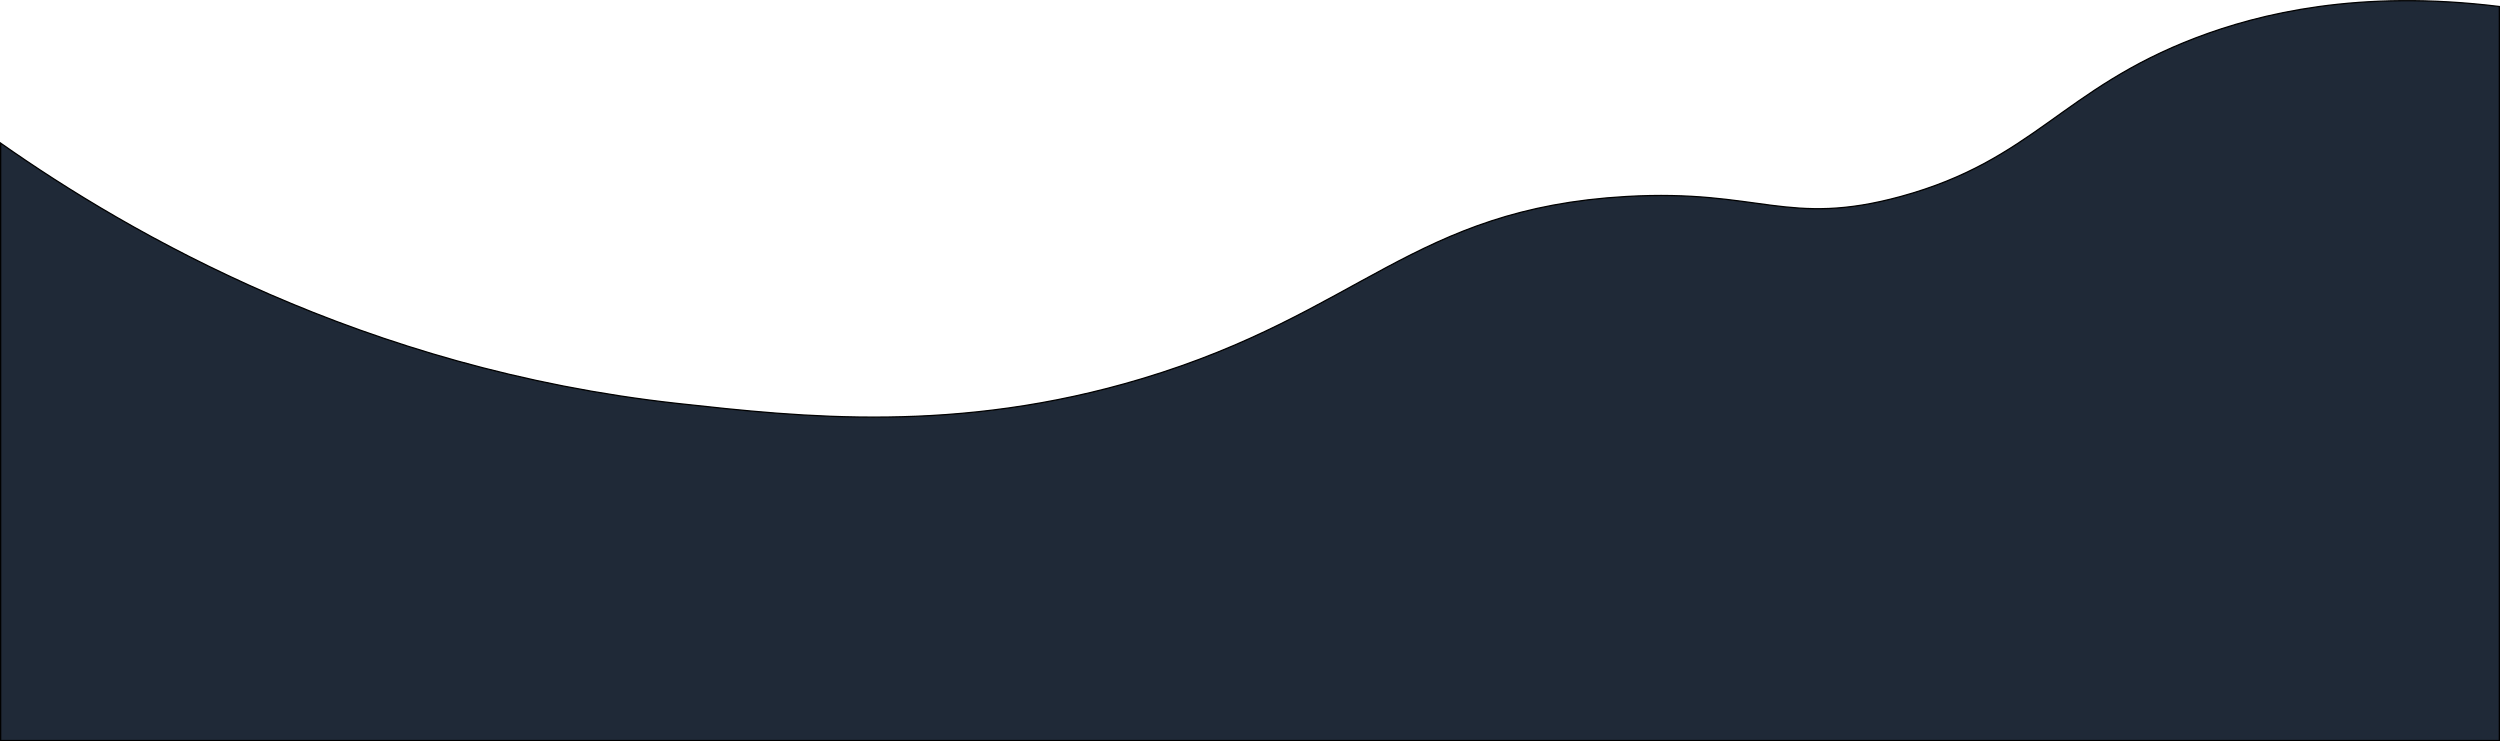 <svg xmlns="http://www.w3.org/2000/svg" viewBox="0 0 1921 569.48"><defs><style>.cls-1{fill:#1f2937;stroke:#000;stroke-miterlimit:10;}</style></defs><g id="Layer_2" data-name="Layer 2"><g id="Layer_1-2" data-name="Layer 1"><path class="cls-1" d="M.5,569V110c99.44,69.85,278.71,173.42,520,200,96,10.57,215,23.67,357-19,167.58-50.35,208.69-130.68,372-140,102.76-5.87,124,23.79,211,0,102.14-27.93,124-82.74,227-122,49-18.67,125.29-37.25,233-24V569Z"/></g></g></svg>